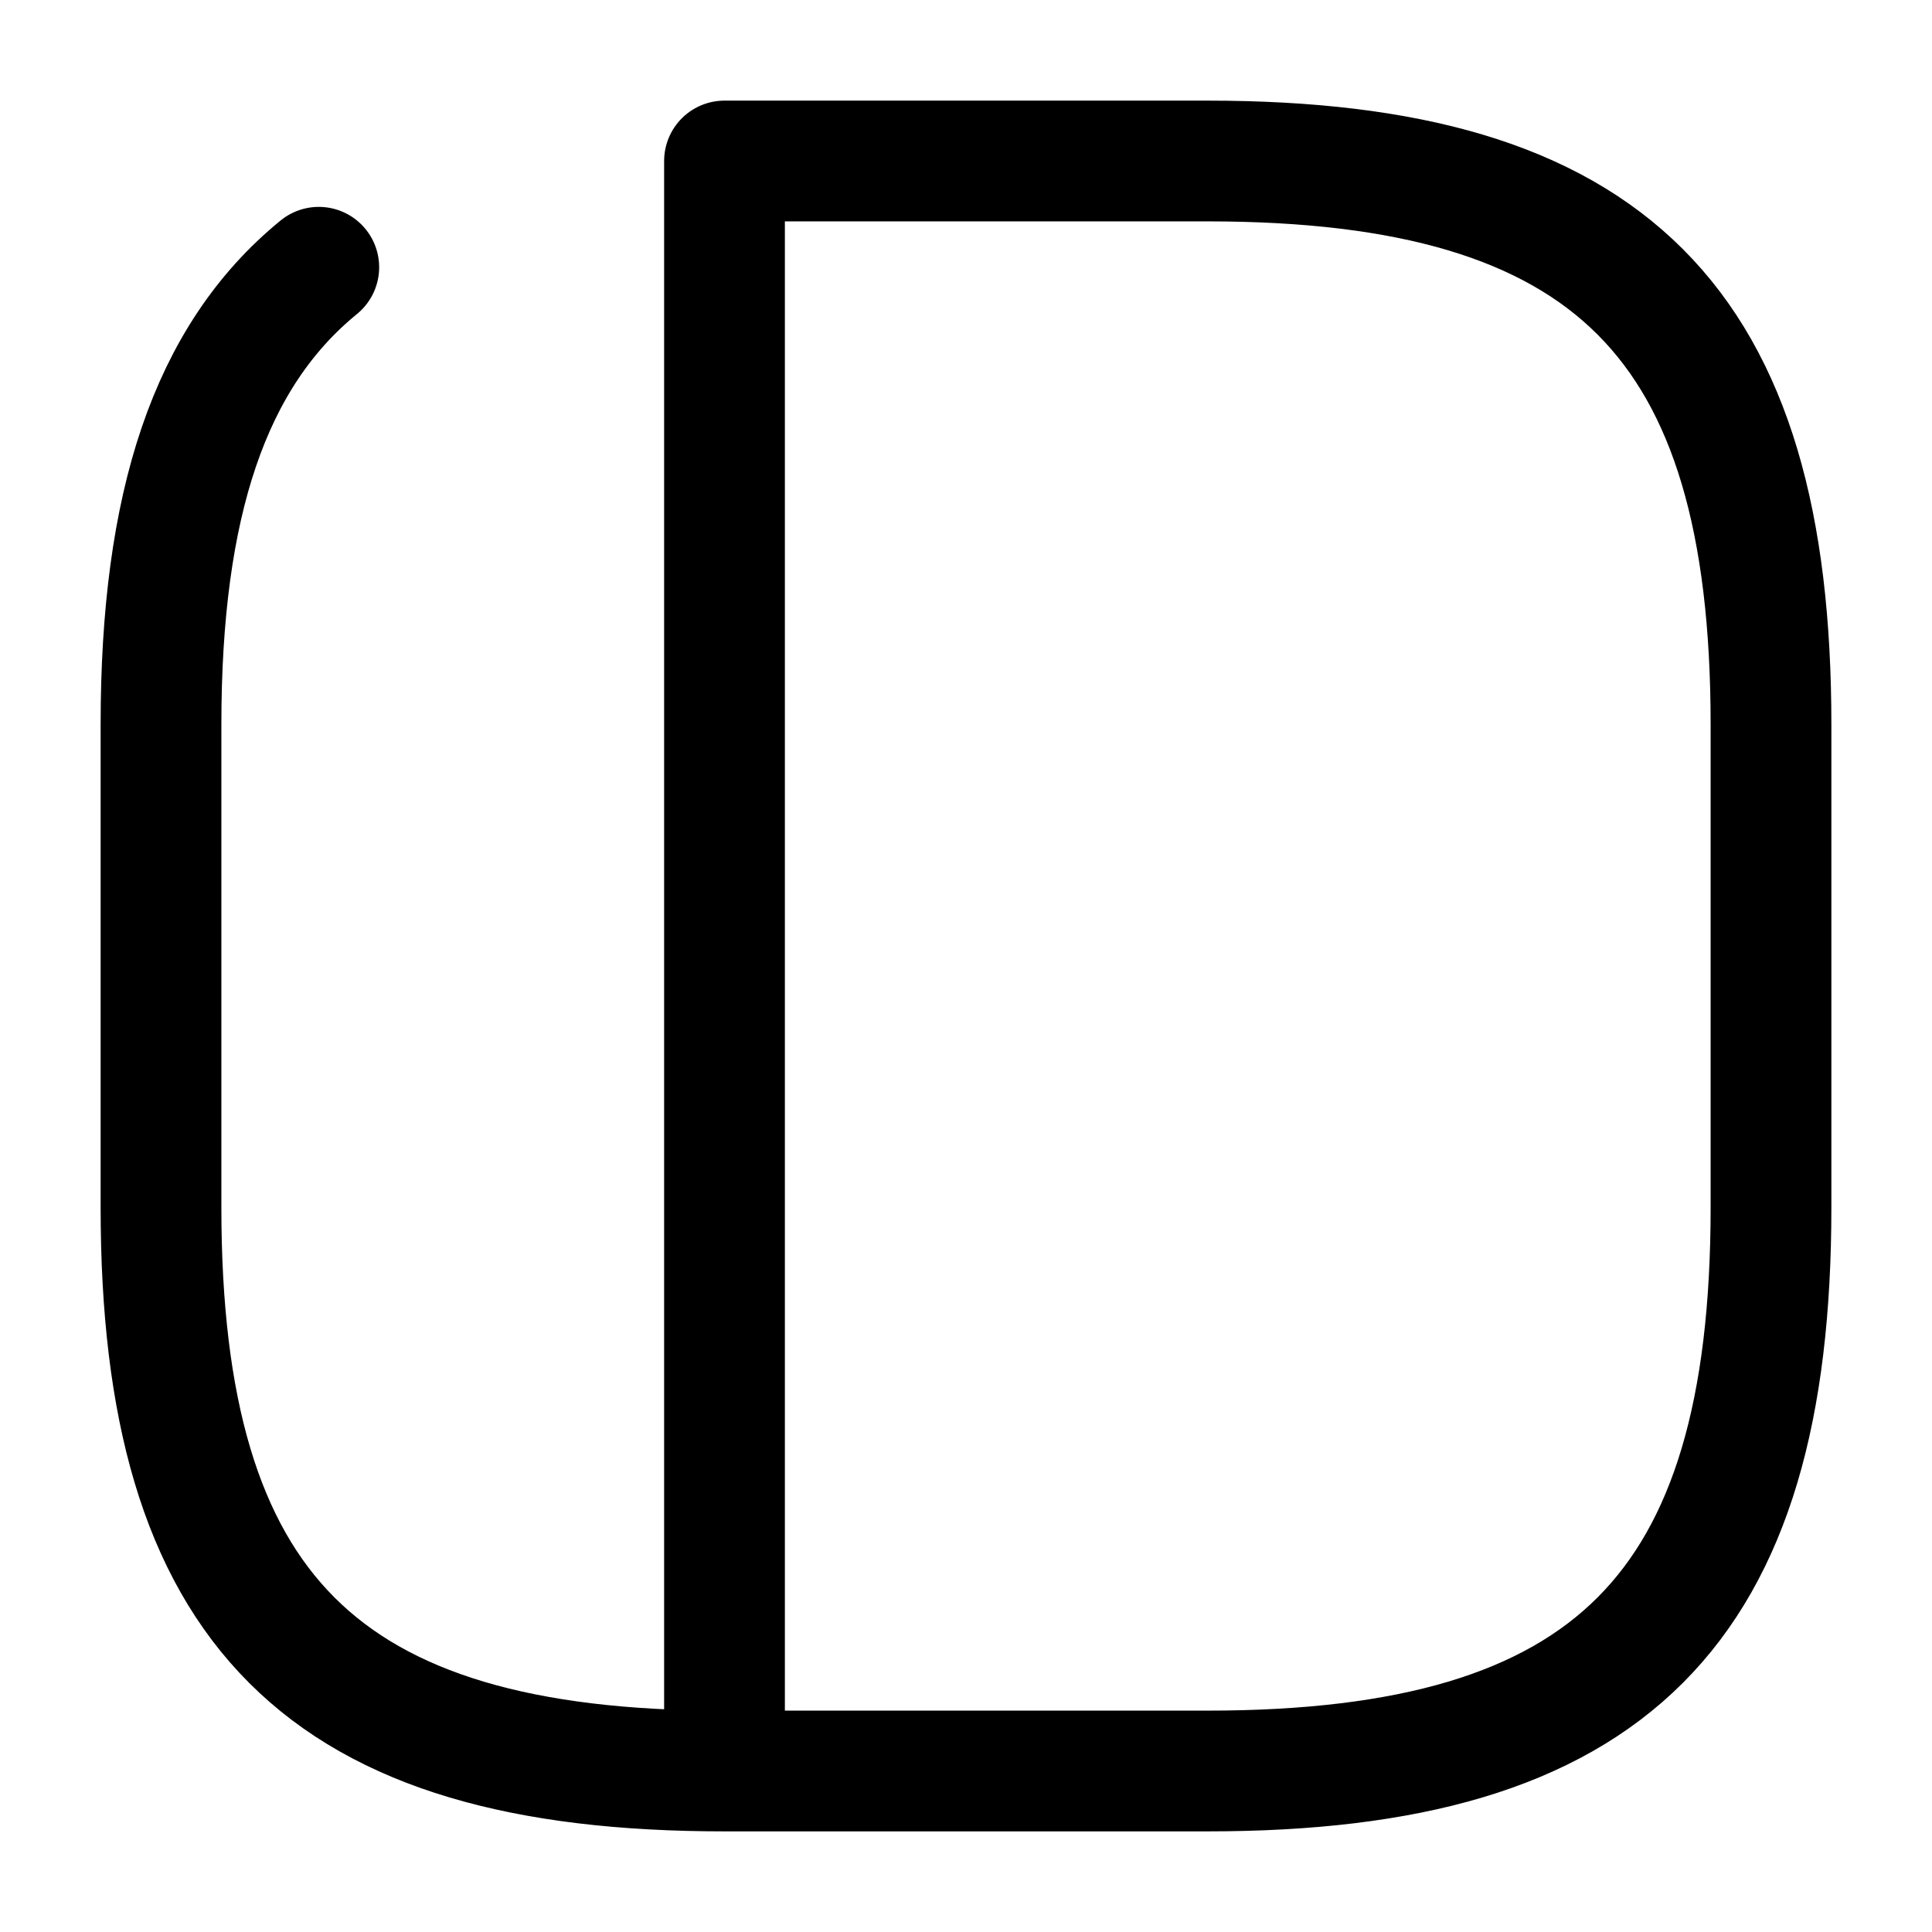 <svg width="24" height="24" viewBox="0 0 24 24" fill="none" xmlns="http://www.w3.org/2000/svg">
<path d="M9 22V2H15C20 2 22 4 22 9V15C22 20 20 22 15 22H9ZM9 22C4 22 2 20 2 15V9C2 6.27 2.6 4.43 3.96 3.32" stroke="black" stroke-width="1.5" stroke-linecap="round" stroke-linejoin="round"/>
</svg>
